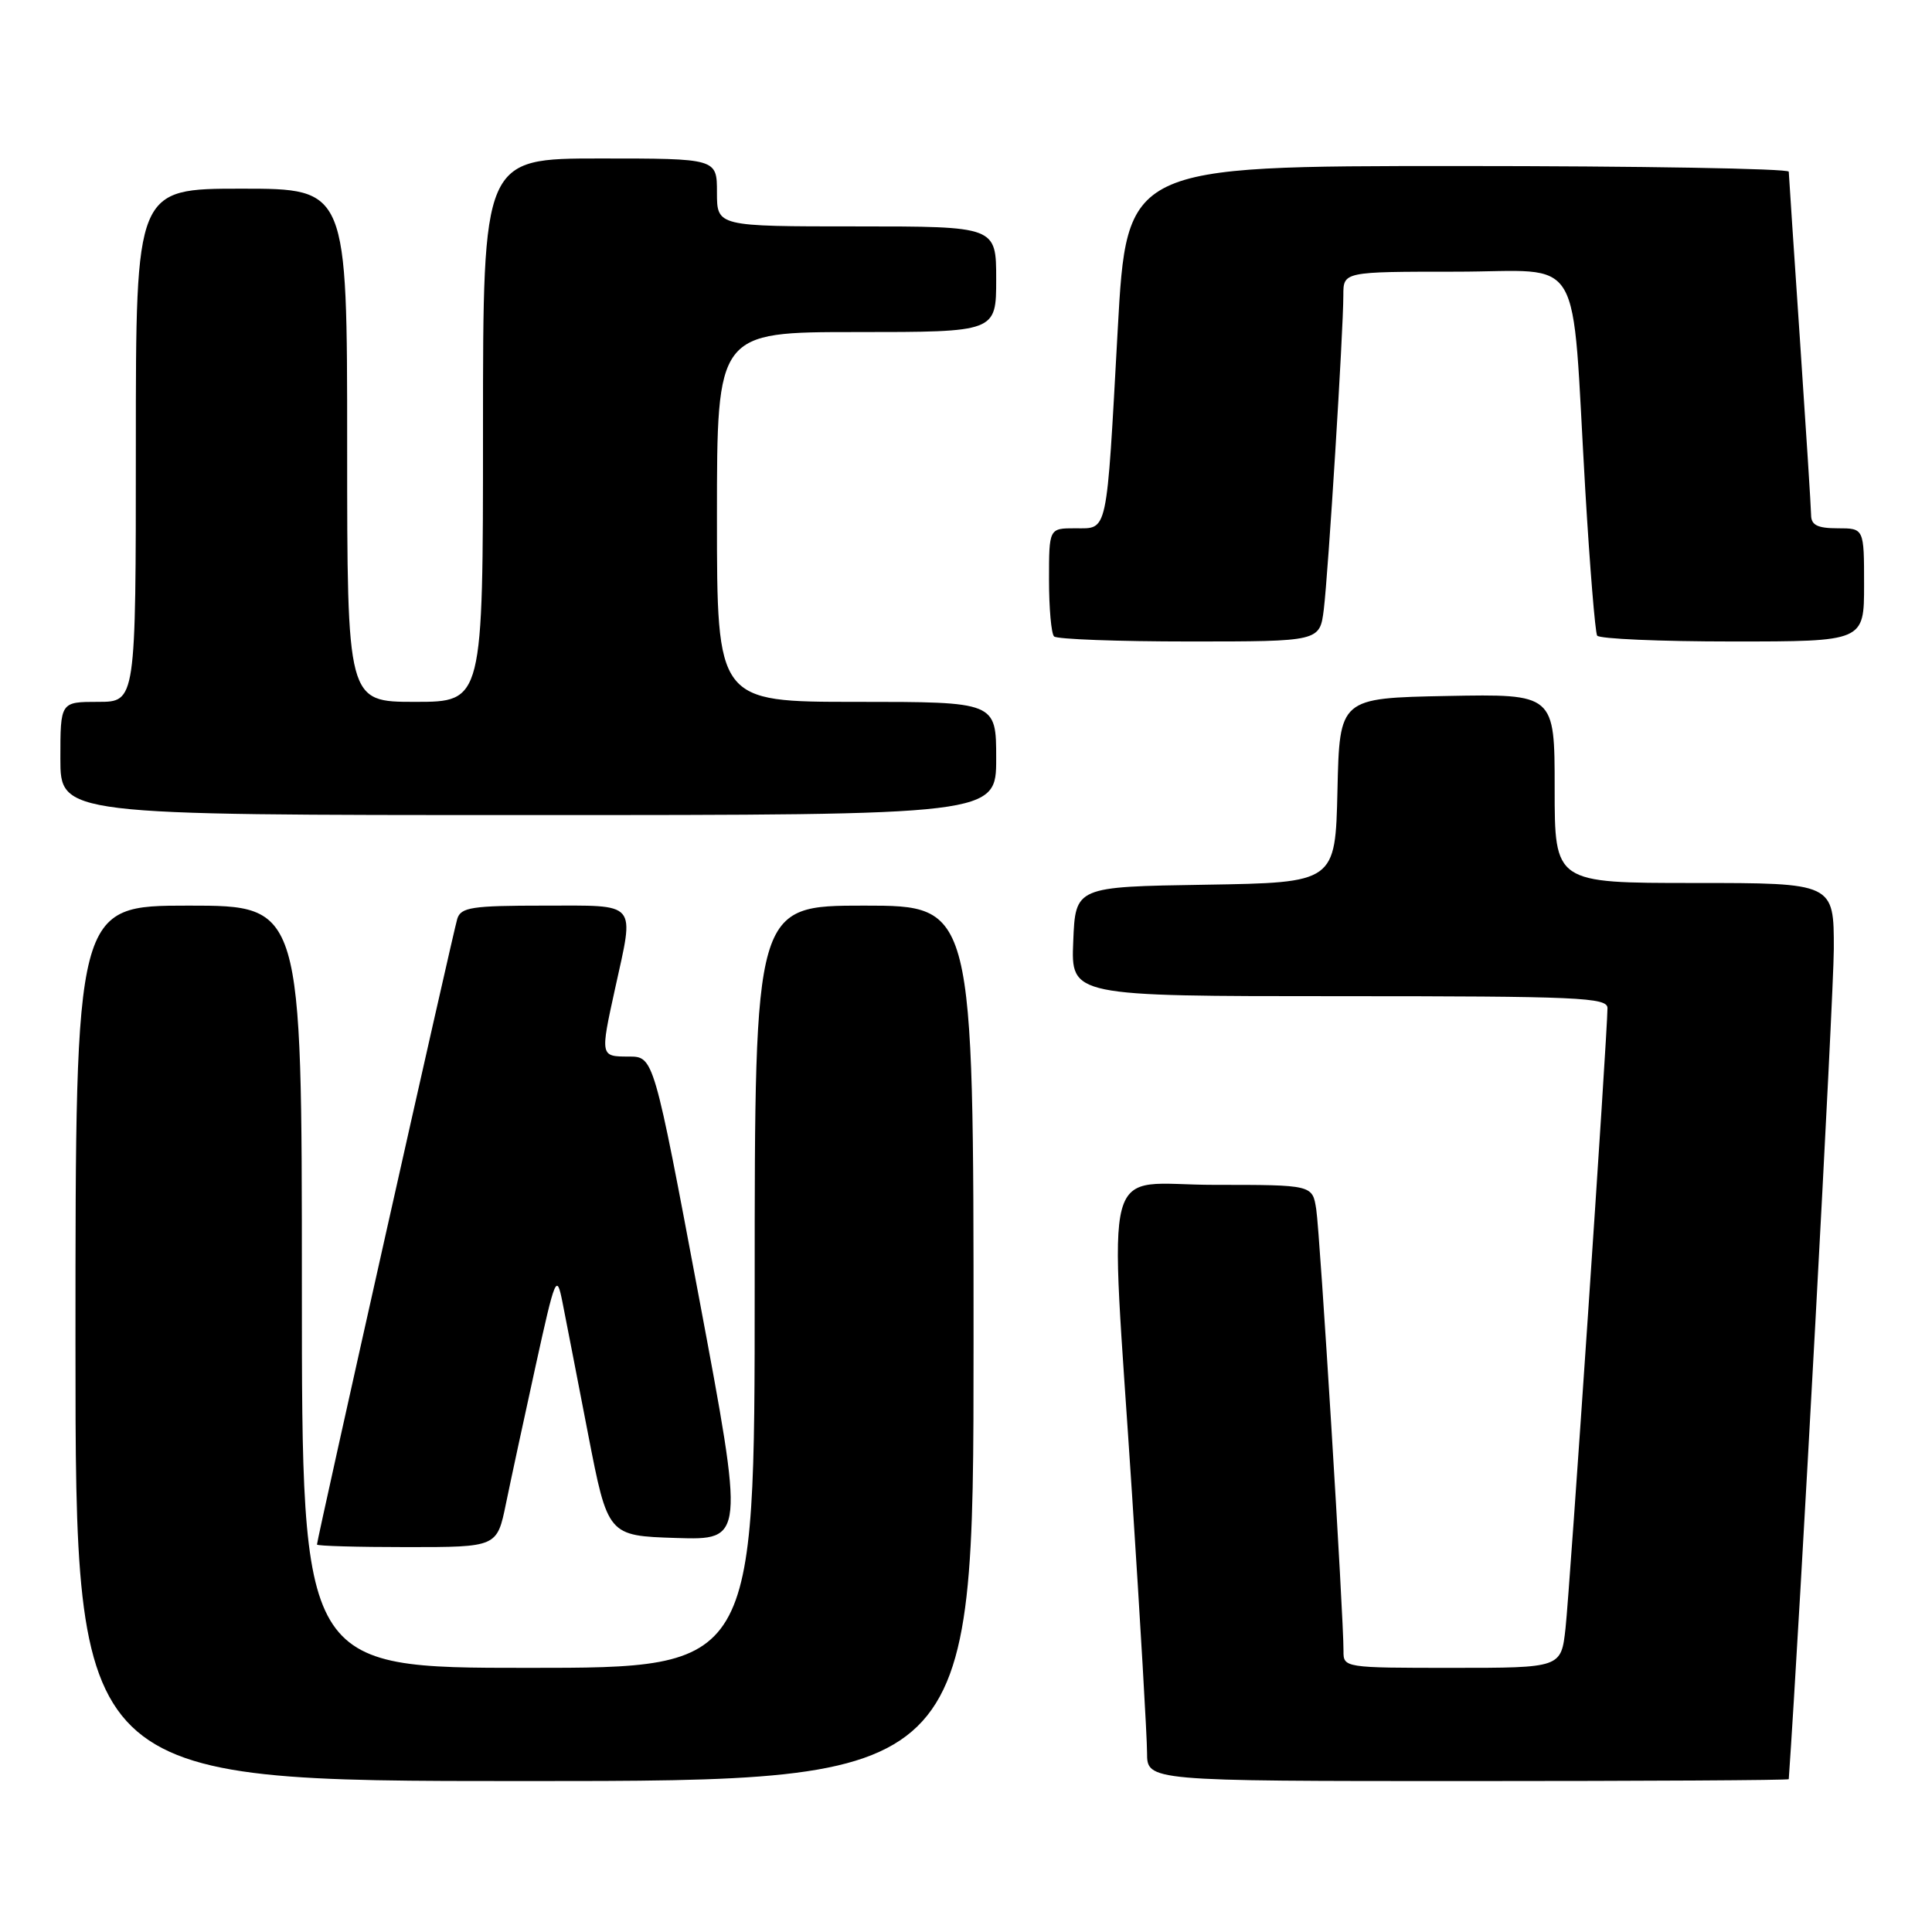 <?xml version="1.0" encoding="UTF-8" standalone="no"?>
<!DOCTYPE svg PUBLIC "-//W3C//DTD SVG 1.1//EN" "http://www.w3.org/Graphics/SVG/1.1/DTD/svg11.dtd" >
<svg xmlns="http://www.w3.org/2000/svg" xmlns:xlink="http://www.w3.org/1999/xlink" version="1.1" viewBox="0 0 256 256">
 <g >
 <path fill="currentColor"
d=" M 129.00 178.00 C 129.00 120.00 129.00 120.00 114.50 120.00 C 100.00 120.00 100.00 120.00 100.00 170.50 C 100.00 221.00 100.00 221.00 70.00 221.00 C 40.00 221.00 40.00 221.00 40.00 170.50 C 40.00 120.00 40.00 120.00 25.00 120.00 C 10.00 120.00 10.00 120.00 10.00 178.00 C 10.00 236.00 10.00 236.00 69.50 236.00 C 129.00 236.00 129.00 236.00 129.00 178.00 Z  M 237.02 235.75 C 238.44 215.52 242.98 131.88 242.99 125.75 C 243.00 117.00 243.00 117.00 224.50 117.00 C 206.00 117.00 206.00 117.00 206.00 104.47 C 206.00 91.95 206.00 91.95 191.75 92.22 C 177.50 92.50 177.50 92.50 177.22 104.73 C 176.94 116.95 176.94 116.95 159.72 117.23 C 142.50 117.50 142.50 117.50 142.21 124.75 C 141.91 132.00 141.91 132.00 177.46 132.00 C 209.22 132.00 213.00 132.17 213.00 133.58 C 213.00 136.85 208.00 210.72 207.44 215.75 C 206.86 221.00 206.86 221.00 192.43 221.00 C 178.13 221.00 178.00 220.98 178.02 218.75 C 178.05 214.44 174.91 163.48 174.41 160.25 C 173.91 157.00 173.91 157.00 160.95 157.00 C 145.71 157.00 147.02 152.09 150.00 198.00 C 151.09 214.78 151.99 230.19 151.99 232.25 C 152.00 236.00 152.00 236.00 194.50 236.00 C 217.88 236.00 237.01 235.89 237.02 235.75 Z  M 67.04 199.25 C 67.69 196.09 69.46 187.88 70.97 181.00 C 73.58 169.13 73.76 168.70 74.52 172.50 C 74.95 174.70 76.49 182.57 77.92 190.00 C 80.54 203.50 80.54 203.50 89.59 203.79 C 98.65 204.07 98.65 204.07 92.64 172.04 C 86.62 140.00 86.62 140.00 83.31 140.00 C 79.53 140.00 79.53 139.98 81.50 131.00 C 84.07 119.30 84.67 120.00 72.07 120.00 C 62.53 120.00 61.07 120.22 60.59 121.75 C 60.06 123.46 42.00 203.99 42.00 204.66 C 42.00 204.85 47.37 205.00 53.93 205.00 C 65.86 205.00 65.86 205.00 67.04 199.25 Z  M 132.00 100.50 C 132.00 93.00 132.00 93.00 113.50 93.00 C 95.00 93.00 95.00 93.00 95.00 68.50 C 95.00 44.00 95.00 44.00 113.50 44.00 C 132.00 44.00 132.00 44.00 132.00 37.00 C 132.00 30.00 132.00 30.00 113.50 30.00 C 95.00 30.00 95.00 30.00 95.00 25.50 C 95.00 21.00 95.00 21.00 79.50 21.00 C 64.00 21.00 64.00 21.00 64.00 57.00 C 64.00 93.00 64.00 93.00 55.00 93.00 C 46.00 93.00 46.00 93.00 46.00 59.00 C 46.00 25.00 46.00 25.00 32.00 25.00 C 18.00 25.00 18.00 25.00 18.00 59.00 C 18.00 93.00 18.00 93.00 13.00 93.00 C 8.00 93.00 8.00 93.00 8.00 100.50 C 8.00 108.00 8.00 108.00 70.00 108.00 C 132.00 108.00 132.00 108.00 132.00 100.50 Z  M 175.41 80.75 C 176.00 75.95 178.00 43.90 178.00 39.12 C 178.00 36.00 178.00 36.00 192.93 36.00 C 210.17 36.00 208.16 32.61 210.06 64.97 C 210.66 75.12 211.37 83.78 211.63 84.22 C 211.90 84.65 219.97 85.00 229.56 85.00 C 247.00 85.00 247.00 85.00 247.00 77.50 C 247.00 70.00 247.00 70.00 243.50 70.00 C 240.84 70.00 239.99 69.58 239.98 68.25 C 239.97 67.29 239.30 56.83 238.50 45.00 C 237.70 33.17 237.03 23.16 237.02 22.75 C 237.01 22.34 217.27 22.00 193.15 22.00 C 149.30 22.00 149.30 22.00 148.10 43.75 C 146.59 71.15 146.84 70.00 142.48 70.00 C 139.00 70.00 139.00 70.00 139.00 76.83 C 139.00 80.59 139.30 83.97 139.67 84.33 C 140.03 84.70 148.11 85.00 157.61 85.00 C 174.88 85.00 174.88 85.00 175.41 80.75 Z "/>
</g>
</svg>